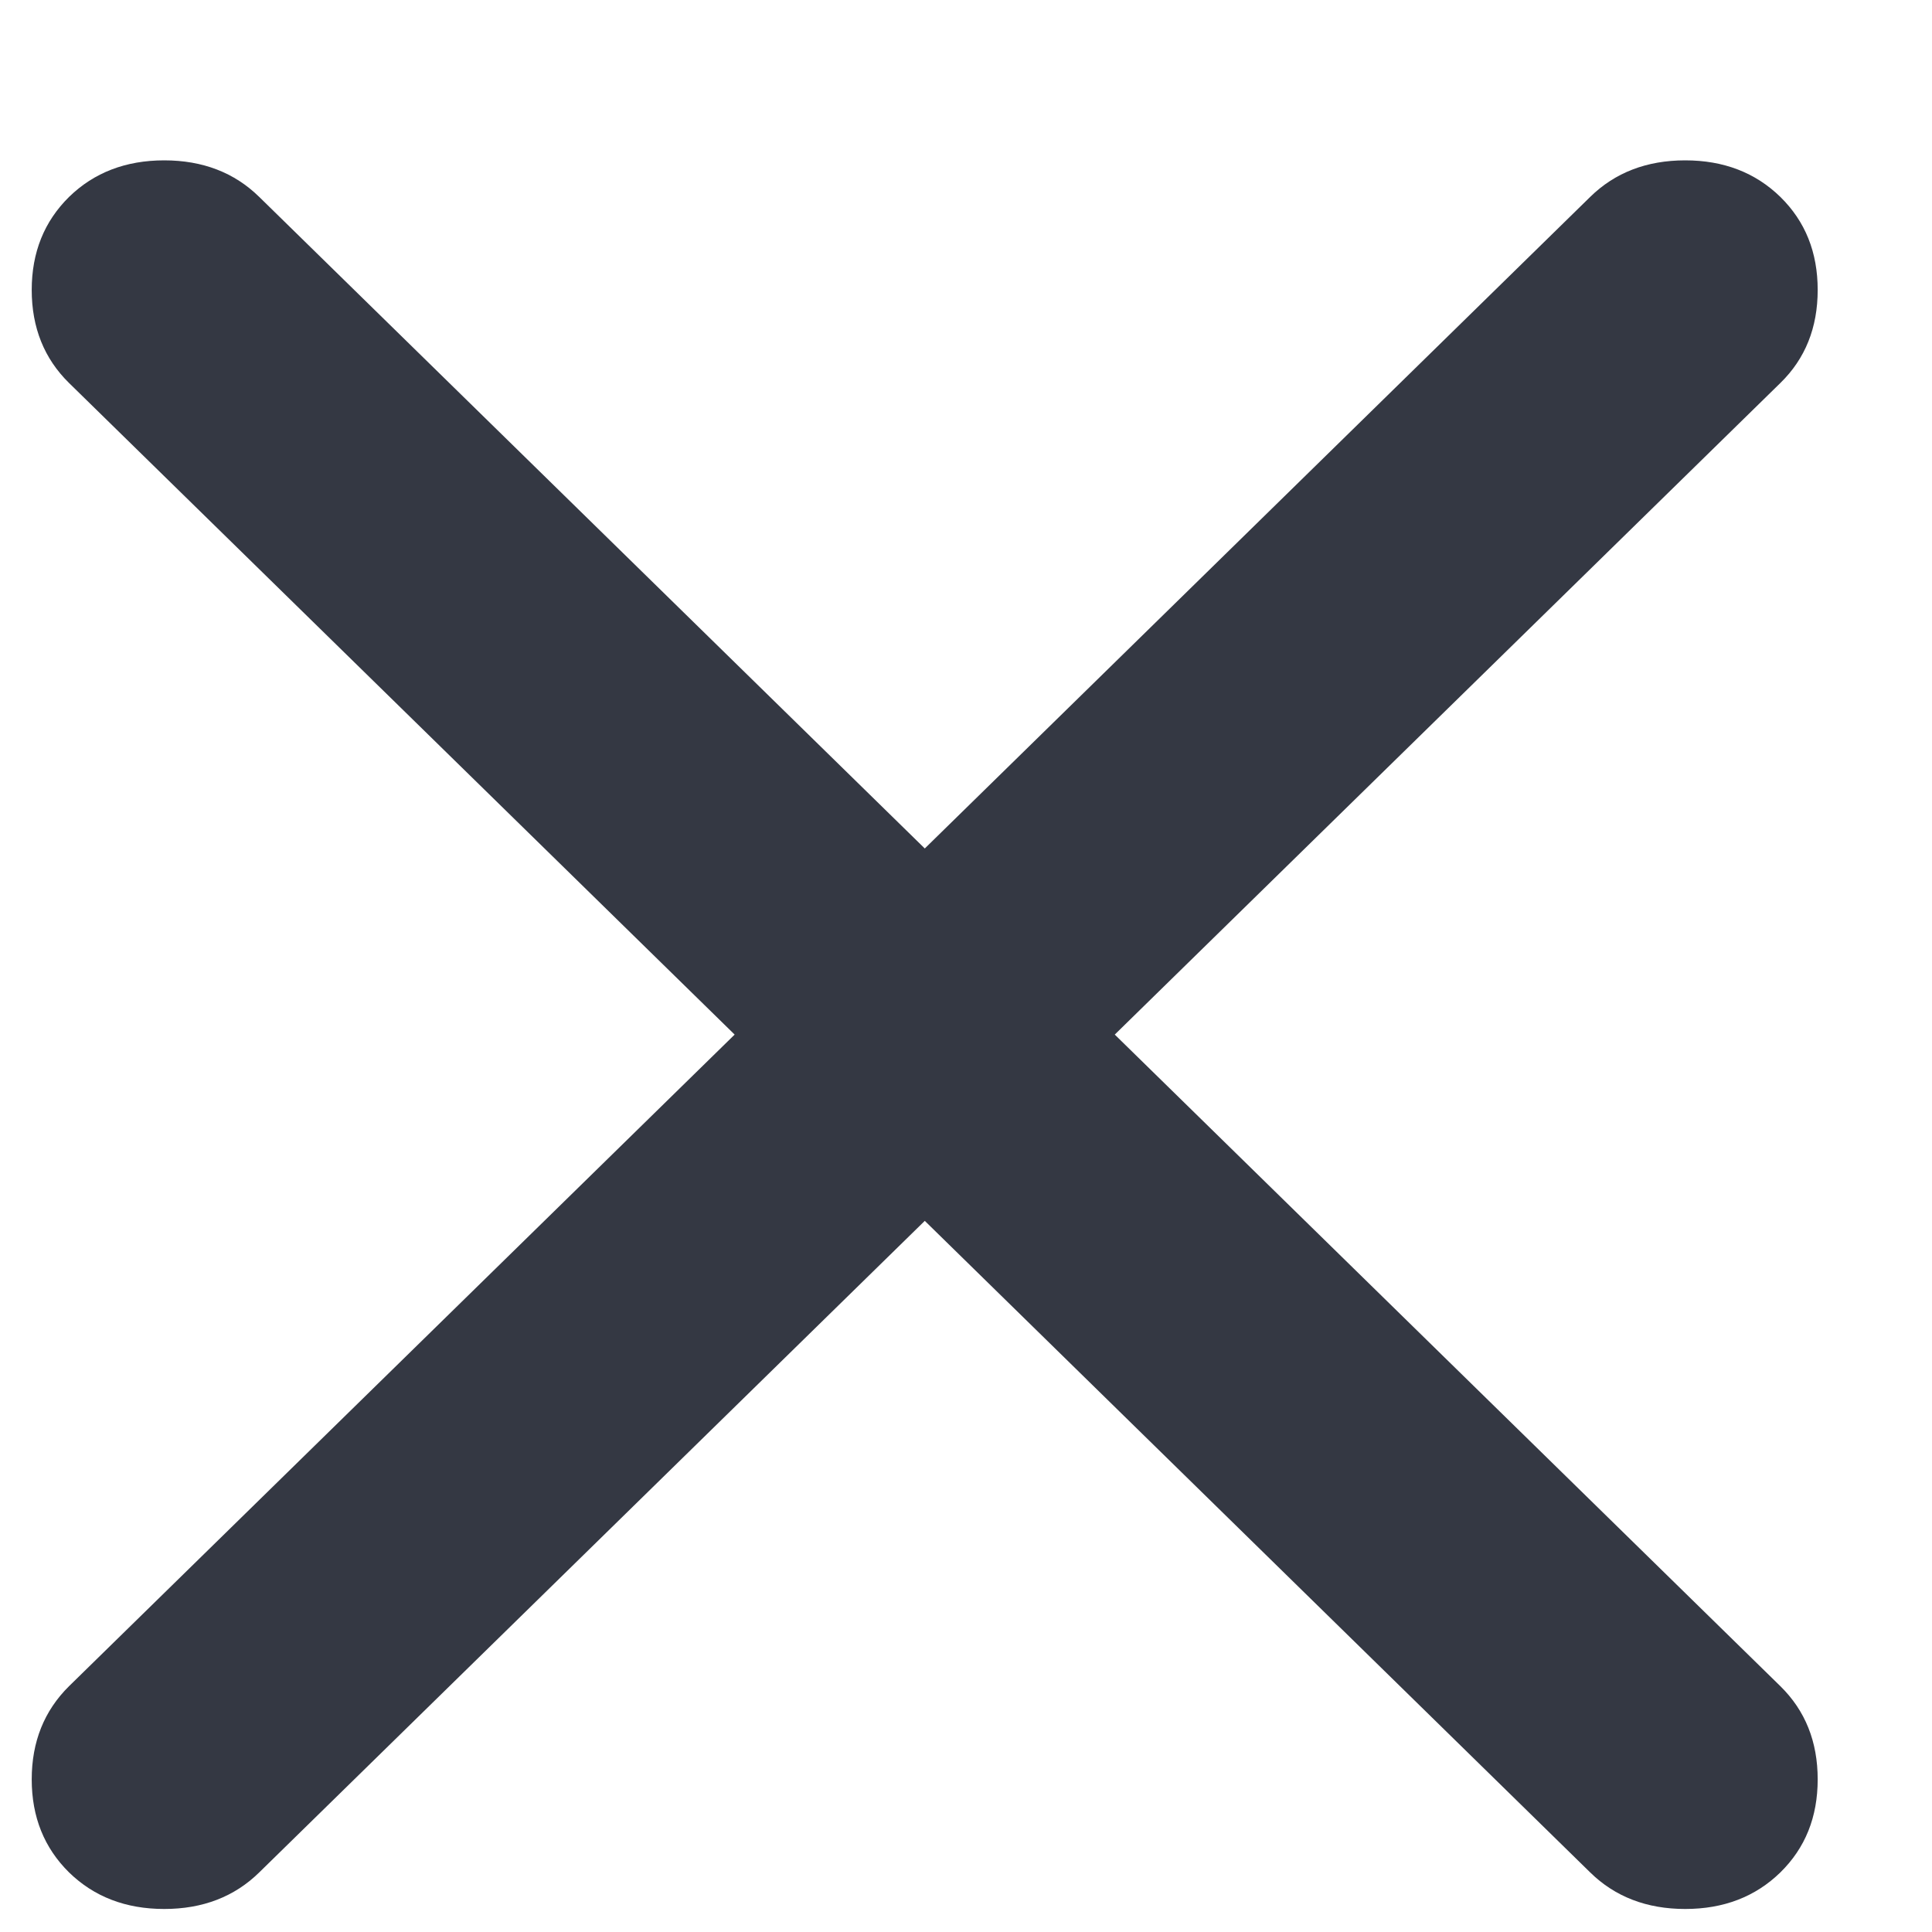 <svg width="12" height="12" viewBox="0 0 12 12" fill="none" xmlns="http://www.w3.org/2000/svg">
<path d="M5.744 7.583L1.61 11.63C1.456 11.781 1.259 11.857 1.02 11.857C0.781 11.857 0.584 11.781 0.429 11.63C0.275 11.478 0.197 11.286 0.197 11.052C0.197 10.818 0.275 10.625 0.429 10.473L4.563 6.426L0.429 2.379C0.275 2.228 0.197 2.035 0.197 1.801C0.197 1.567 0.275 1.375 0.429 1.223C0.584 1.072 0.781 0.996 1.02 0.996C1.259 0.996 1.456 1.072 1.61 1.223L5.744 5.27L9.877 1.223C10.031 1.072 10.228 0.996 10.467 0.996C10.706 0.996 10.903 1.072 11.058 1.223C11.213 1.375 11.29 1.567 11.29 1.801C11.29 2.035 11.213 2.228 11.058 2.379L6.924 6.426L11.058 10.473C11.213 10.625 11.29 10.818 11.29 11.052C11.29 11.286 11.213 11.478 11.058 11.63C10.903 11.781 10.706 11.857 10.467 11.857C10.228 11.857 10.031 11.781 9.877 11.63L5.744 7.583Z" fill="#343843"/>
</svg>
